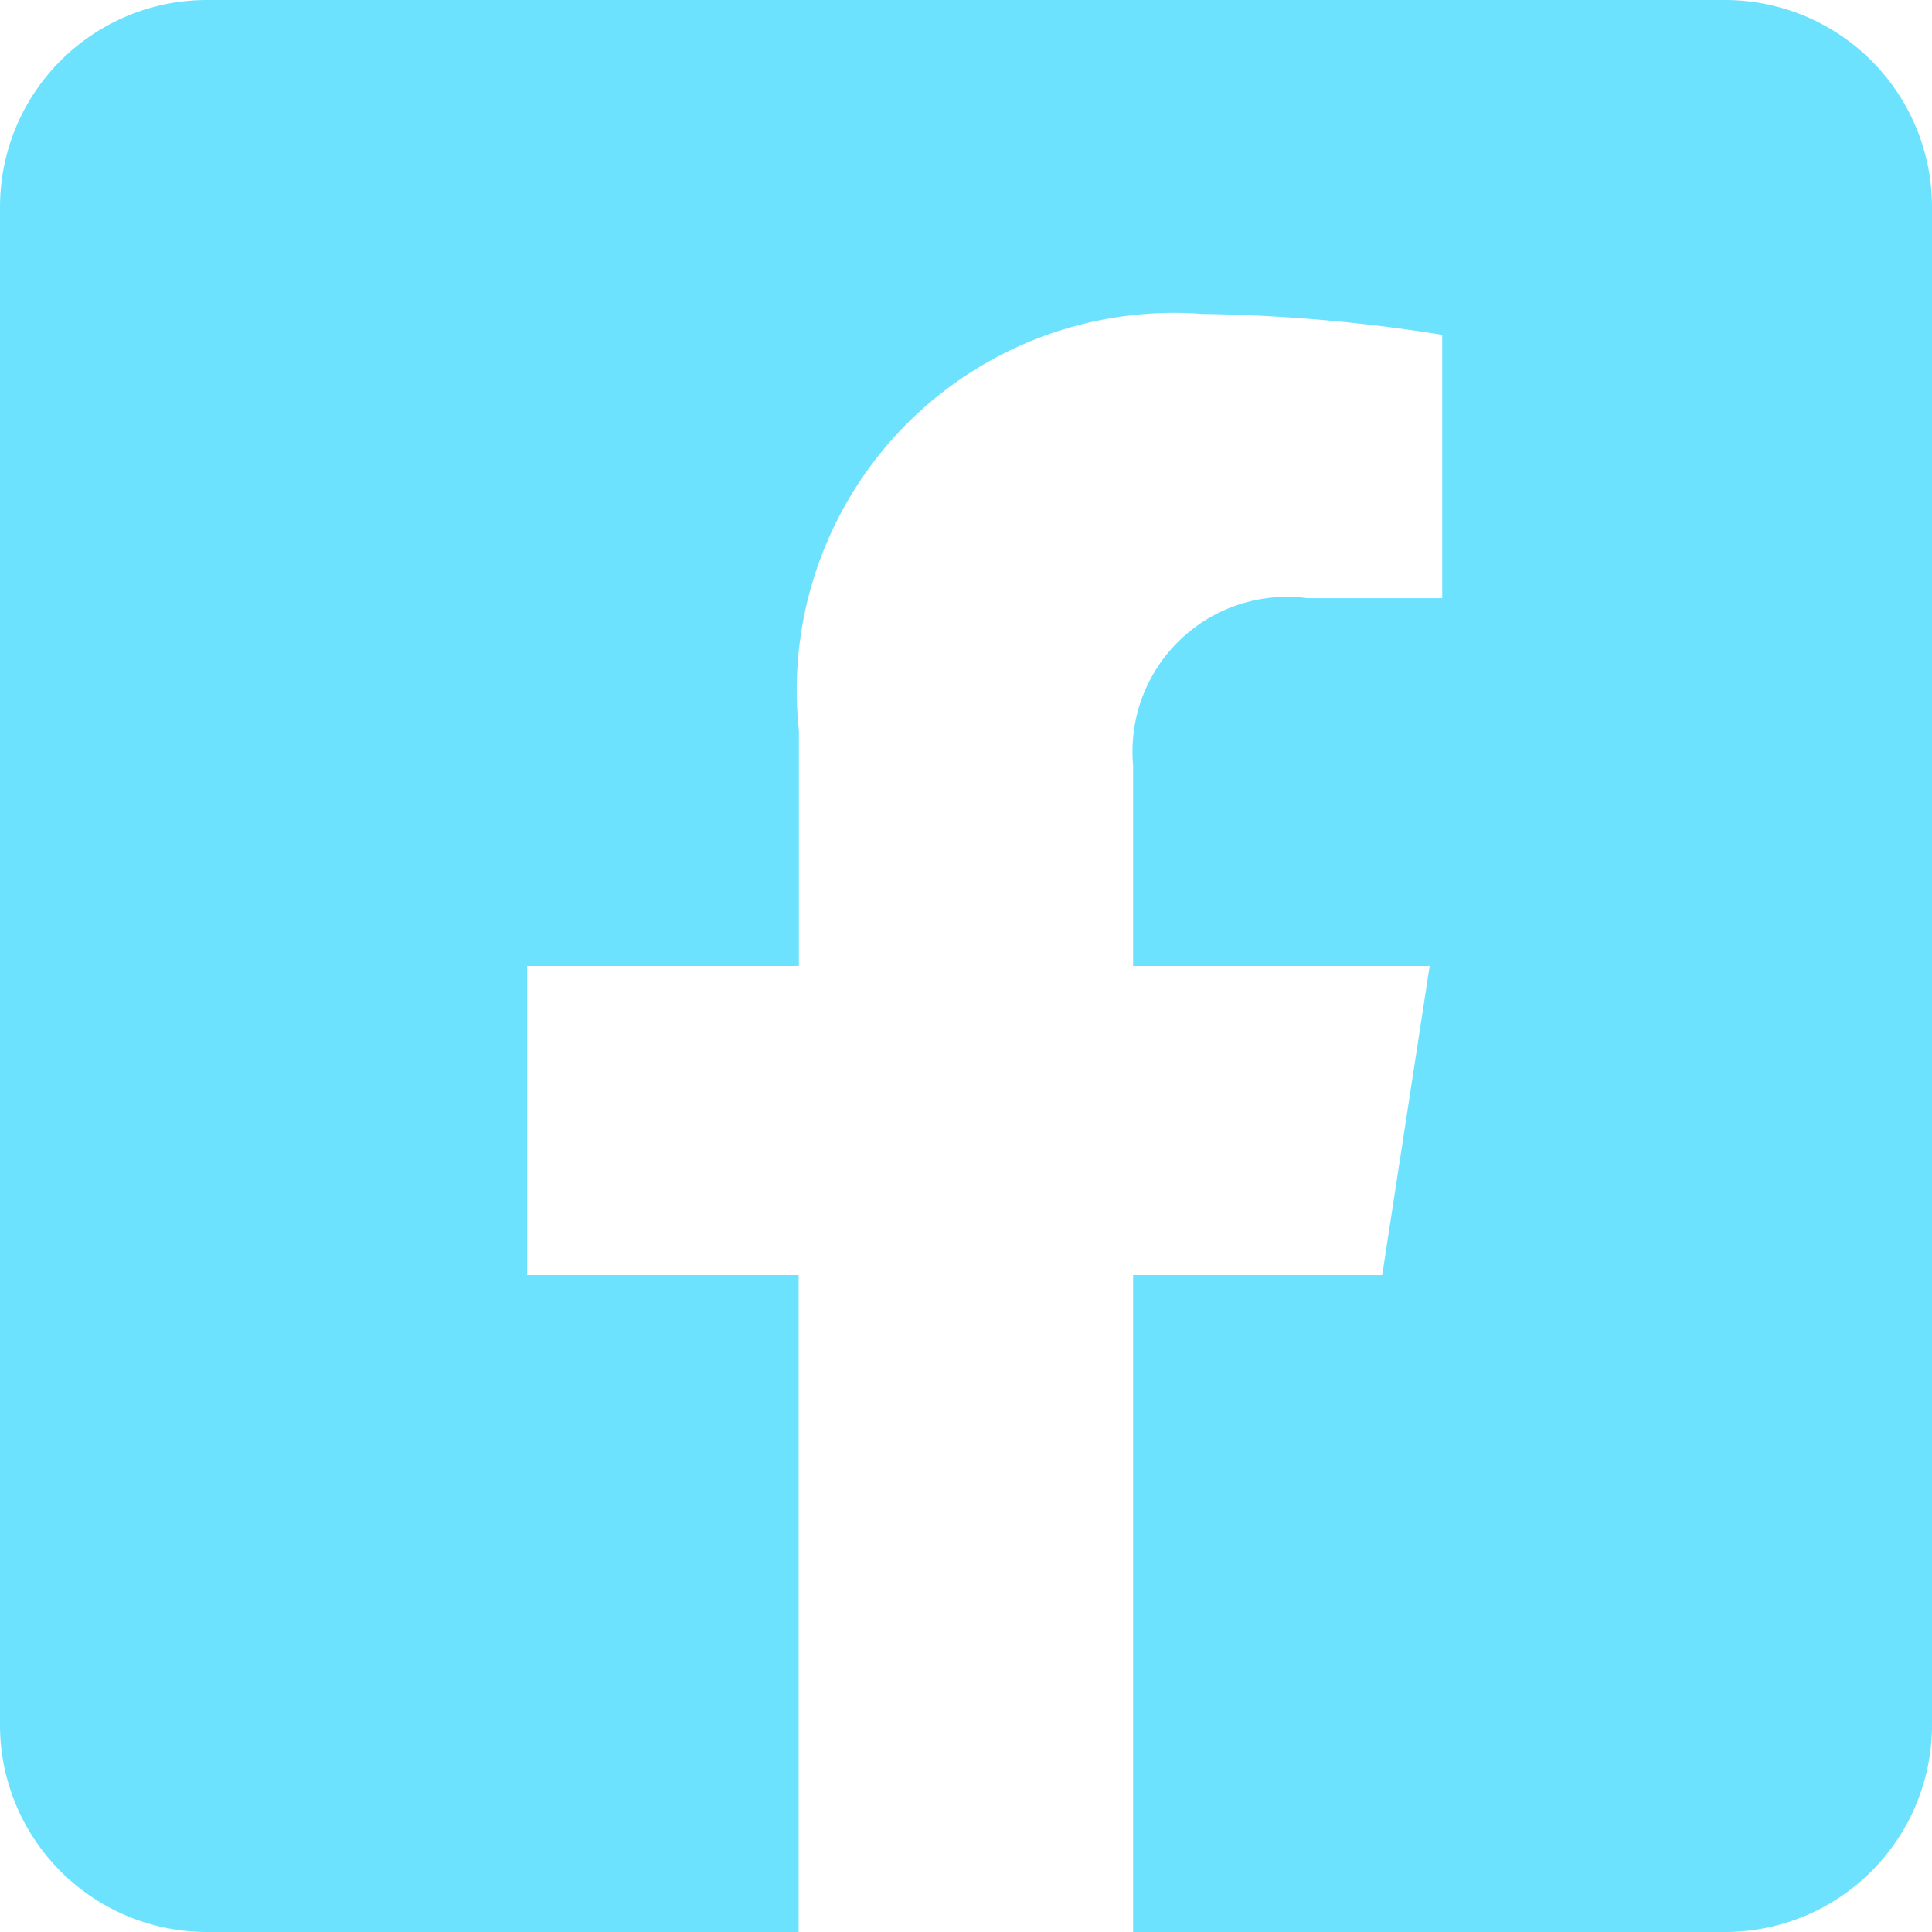 <svg xmlns="http://www.w3.org/2000/svg" width="16" height="16" viewBox="0 0 16 16"><defs><style>.a{fill:#6ce2ff;}</style></defs><path class="a" d="M14.286,0H1.714A1.714,1.714,0,0,0,0,1.714V14.286A1.714,1.714,0,0,0,1.714,16h4.9V10.56H4.366V8h2.25V6.049A3.125,3.125,0,0,1,9.961,2.6a13.631,13.631,0,0,1,1.983.173V4.954H10.827A1.28,1.28,0,0,0,9.384,6.337V8H11.84l-.393,2.56H9.384V16h4.9A1.714,1.714,0,0,0,16,14.286V1.714A1.714,1.714,0,0,0,14.286,0Z" transform="translate(0 0)"/></svg>